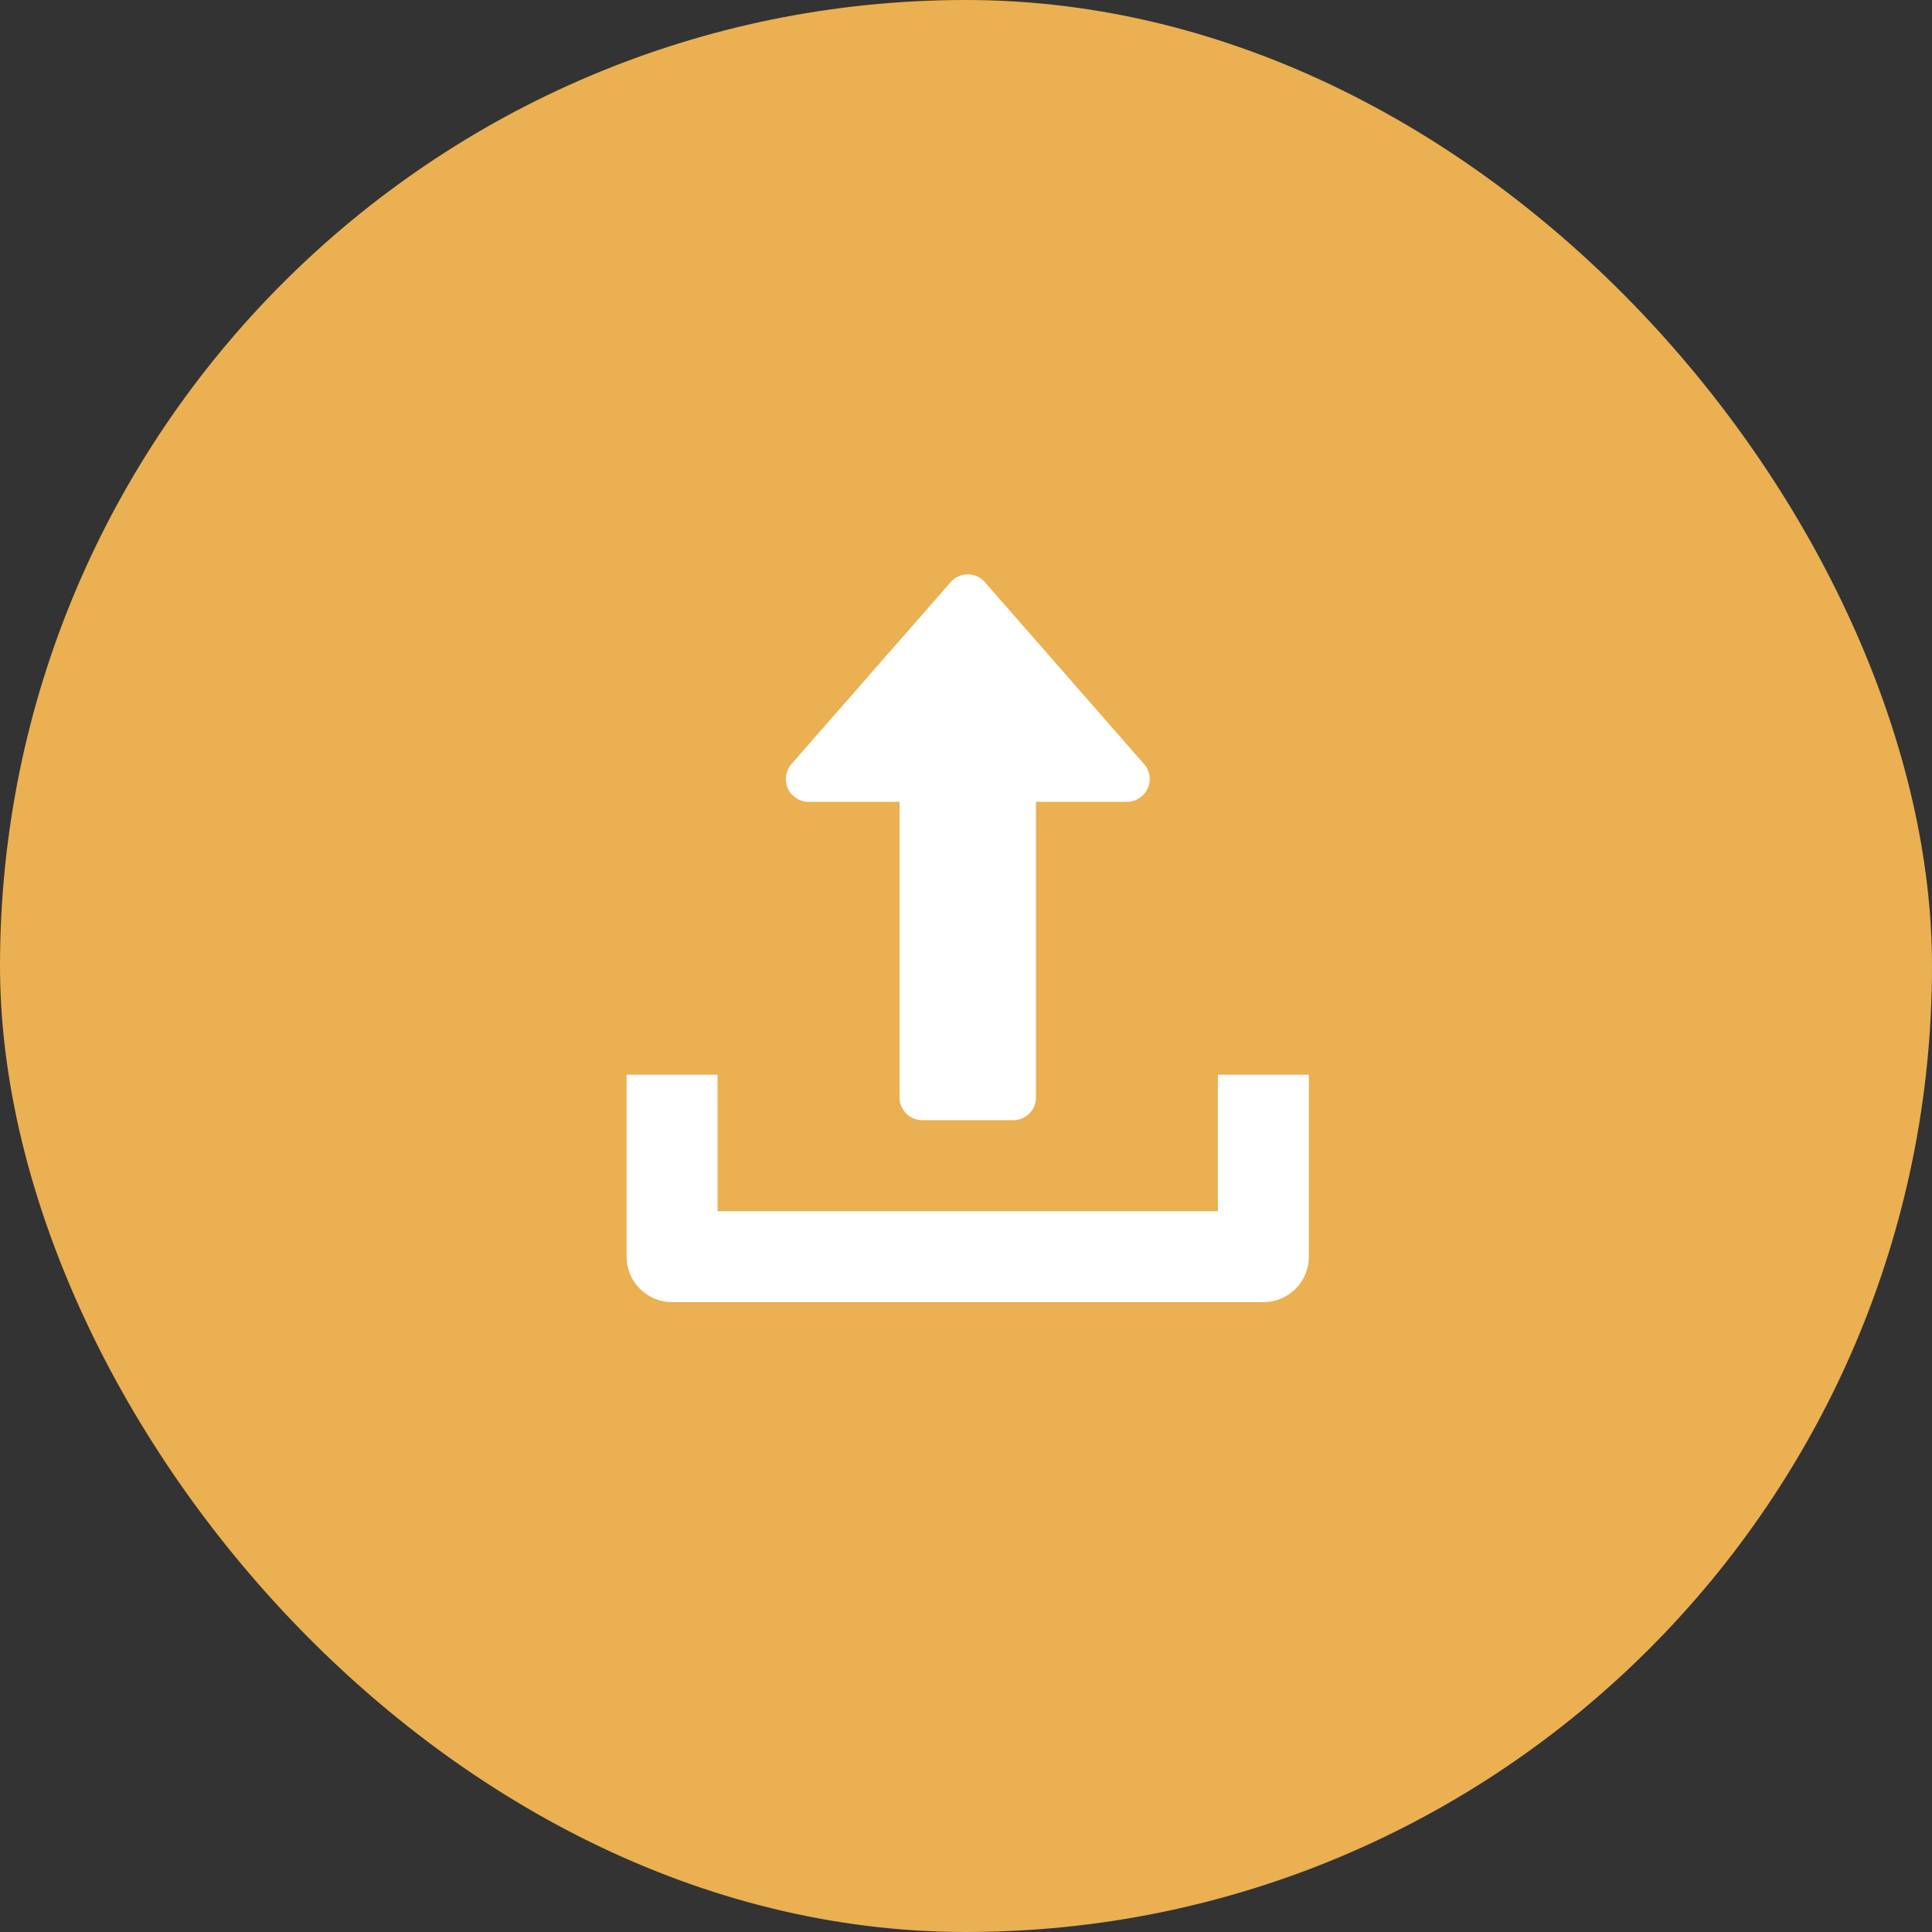 <svg xmlns="http://www.w3.org/2000/svg" width="37" height="37" viewBox="0 0 37 37">
    <rect x="0" y="0" width="37" height="37" fill="#333333" stroke="none"/>
    <g fill="none" fill-rule="evenodd">
        <rect width="37" height="37" fill="#EAB051" rx="18.5"/>
        <g>
            <path d="M0 0H24V24H0z" transform="rotate(90 12 18)"/>
            <g fill="#FFF" fill-rule="nonzero">
                <path d="M9.979 4.1c-.071.156-.226.256-.397.256H7.84v5.662c0 .24-.195.435-.436.435H5.662c-.24 0-.435-.195-.435-.435V4.356H3.484c-.17 0-.325-.1-.396-.256-.071-.156-.043-.338.069-.467L6.206.15C6.289.054 6.408 0 6.533 0c.126 0 .245.055.328.149L9.91 3.633c.113.128.14.311.069.467z" transform="rotate(90 12 18) rotate(-90 11.5 6.5)"/>
                <path d="M11.324 9.582v2.614H1.742V9.582H0v3.485c0 .481.39.87.871.87h11.325c.481 0 .87-.389.87-.87V9.582h-1.742z" transform="rotate(90 12 18) rotate(-90 11.5 6.5)"/>
            </g>
        </g>
    </g>
</svg>
